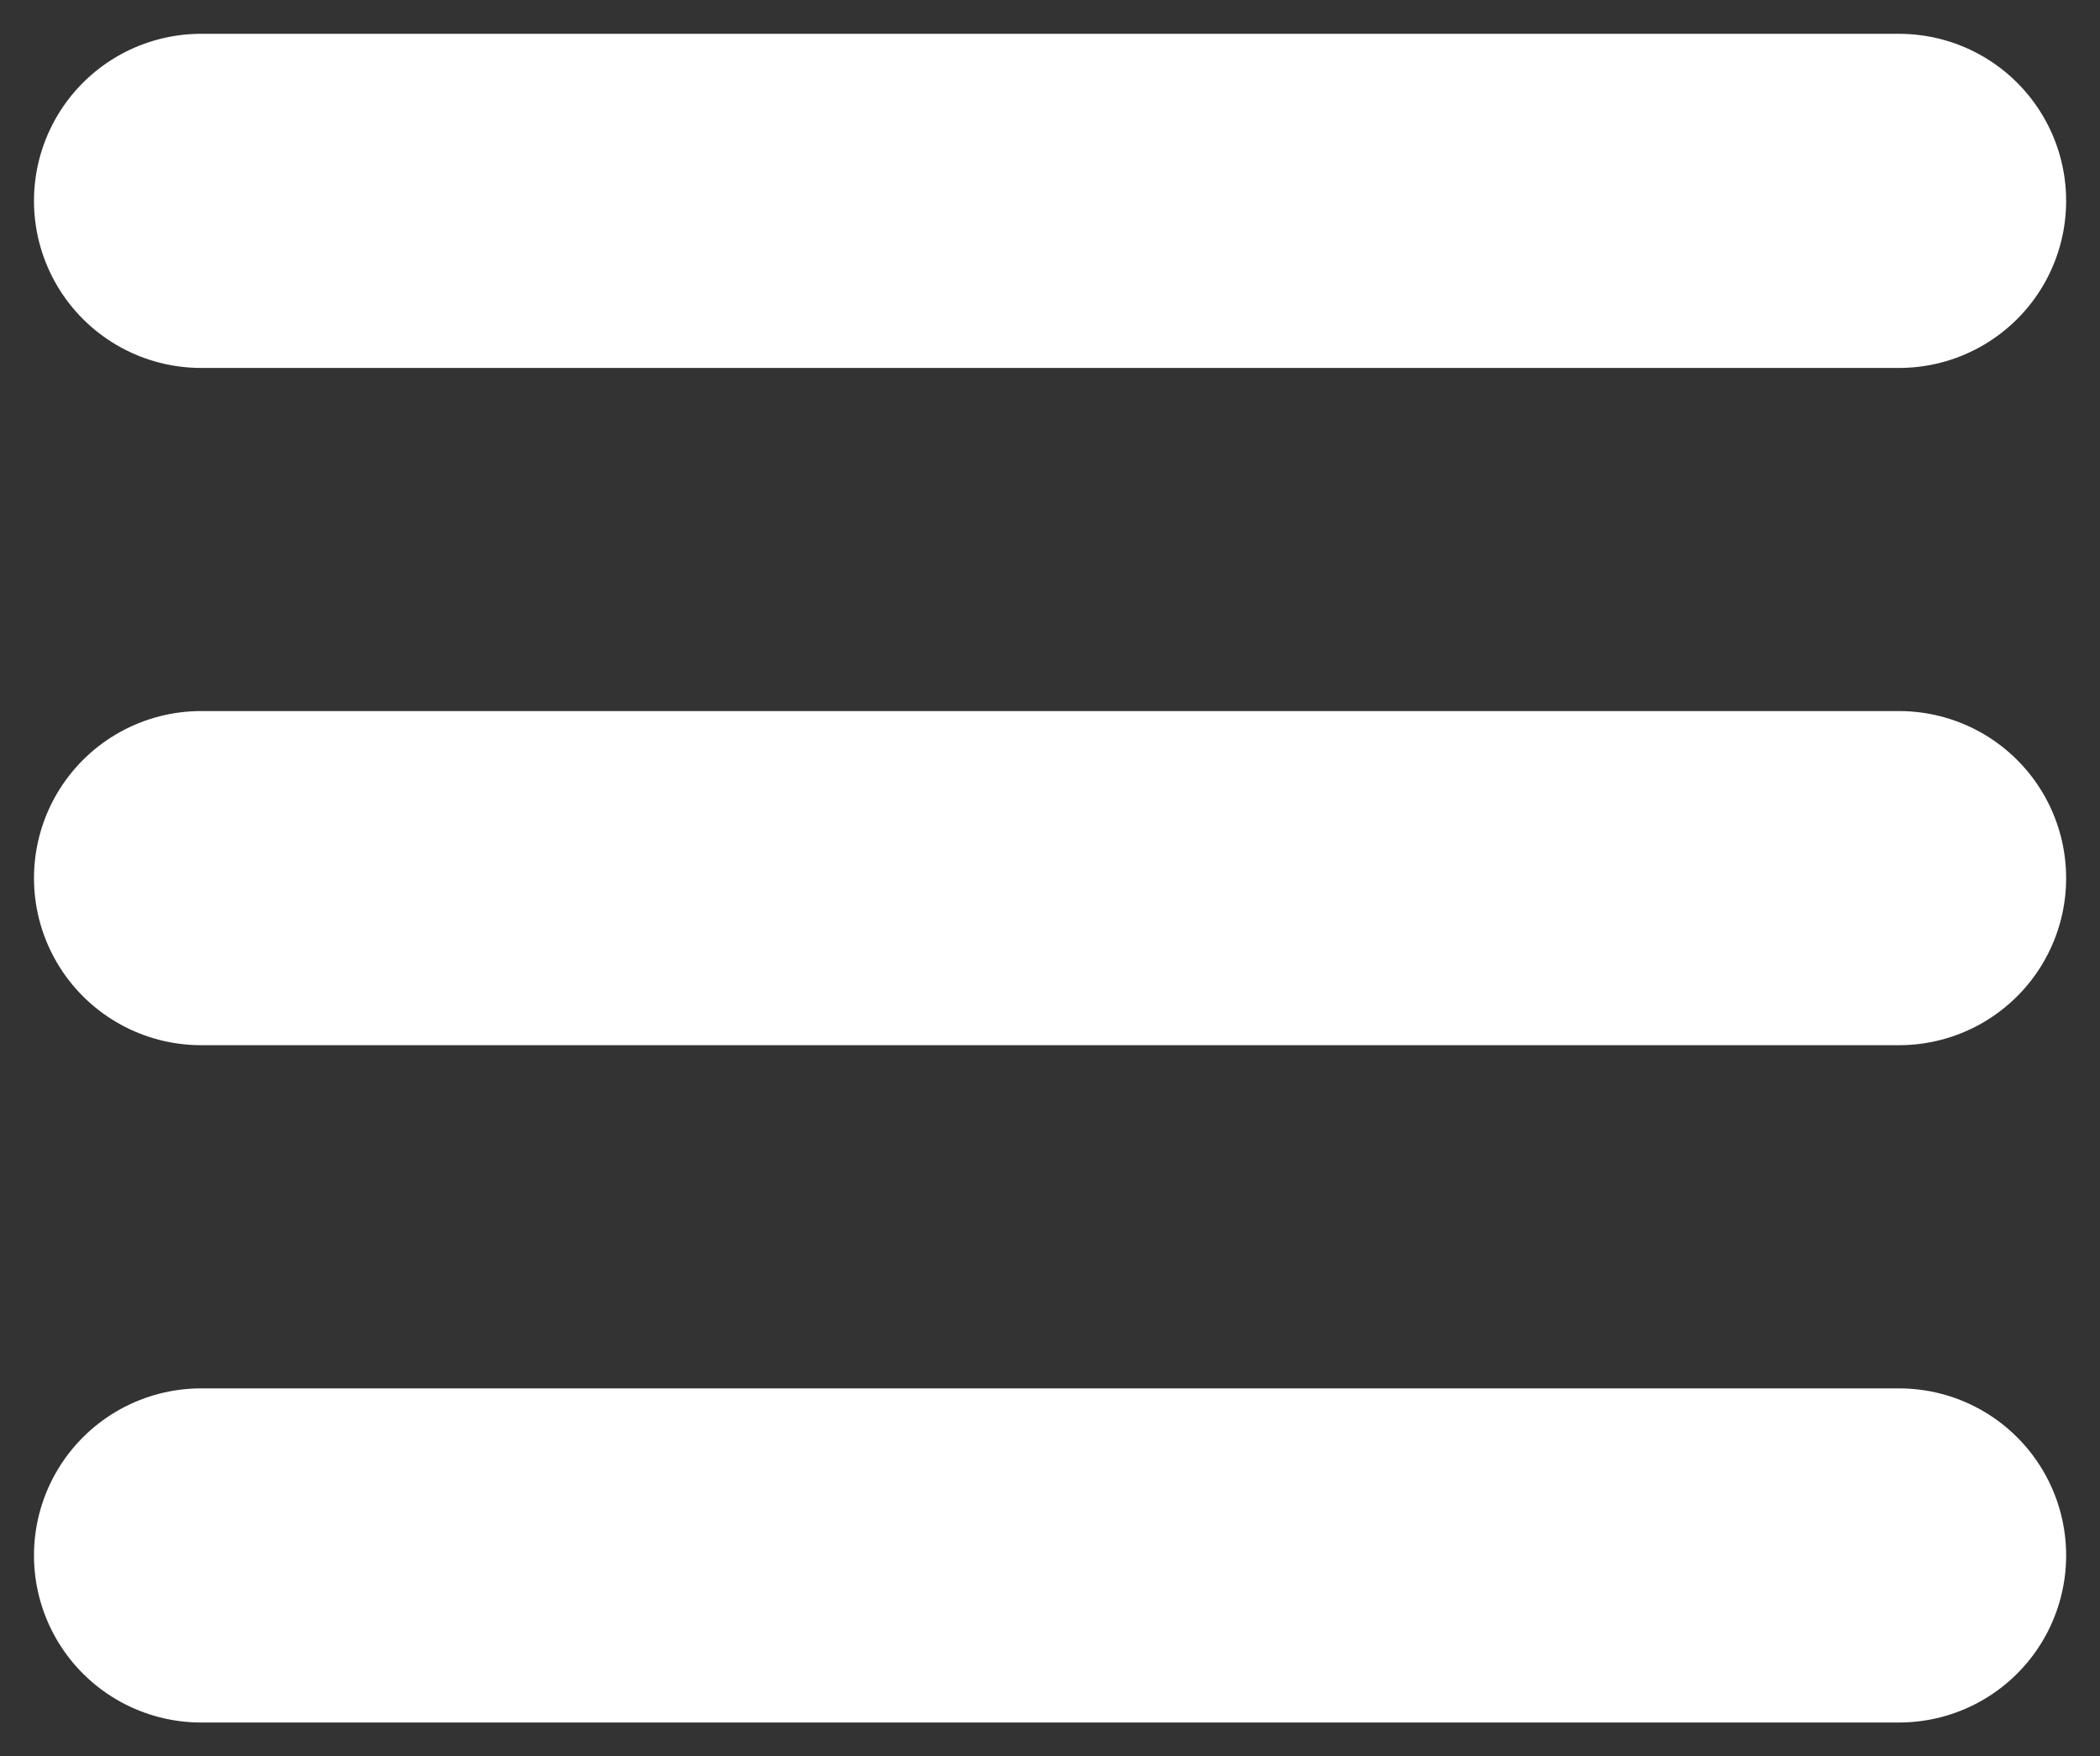 <?xml version="1.0" encoding="UTF-8"?>
<svg version="1.1" viewBox="0 0 310 259.34" xmlns="http://www.w3.org/2000/svg" >
    <rect x="0" y="0" width="310" height="259.34" fill="#333333" stroke="none"/>
    <title>Hamburger (Menu) Icon</title>
    <g transform="translate(10.016 -803.03)">
        <g fill="none" stroke="#fff" stroke-linecap="round" stroke-width="49.336">
            <path d="m19.668 1032.7h250.65" />
            <path d="m19.668 932.69h250.65" />
            <path d="m19.668 832.69h250.65" />
        </g>
    </g>
</svg>